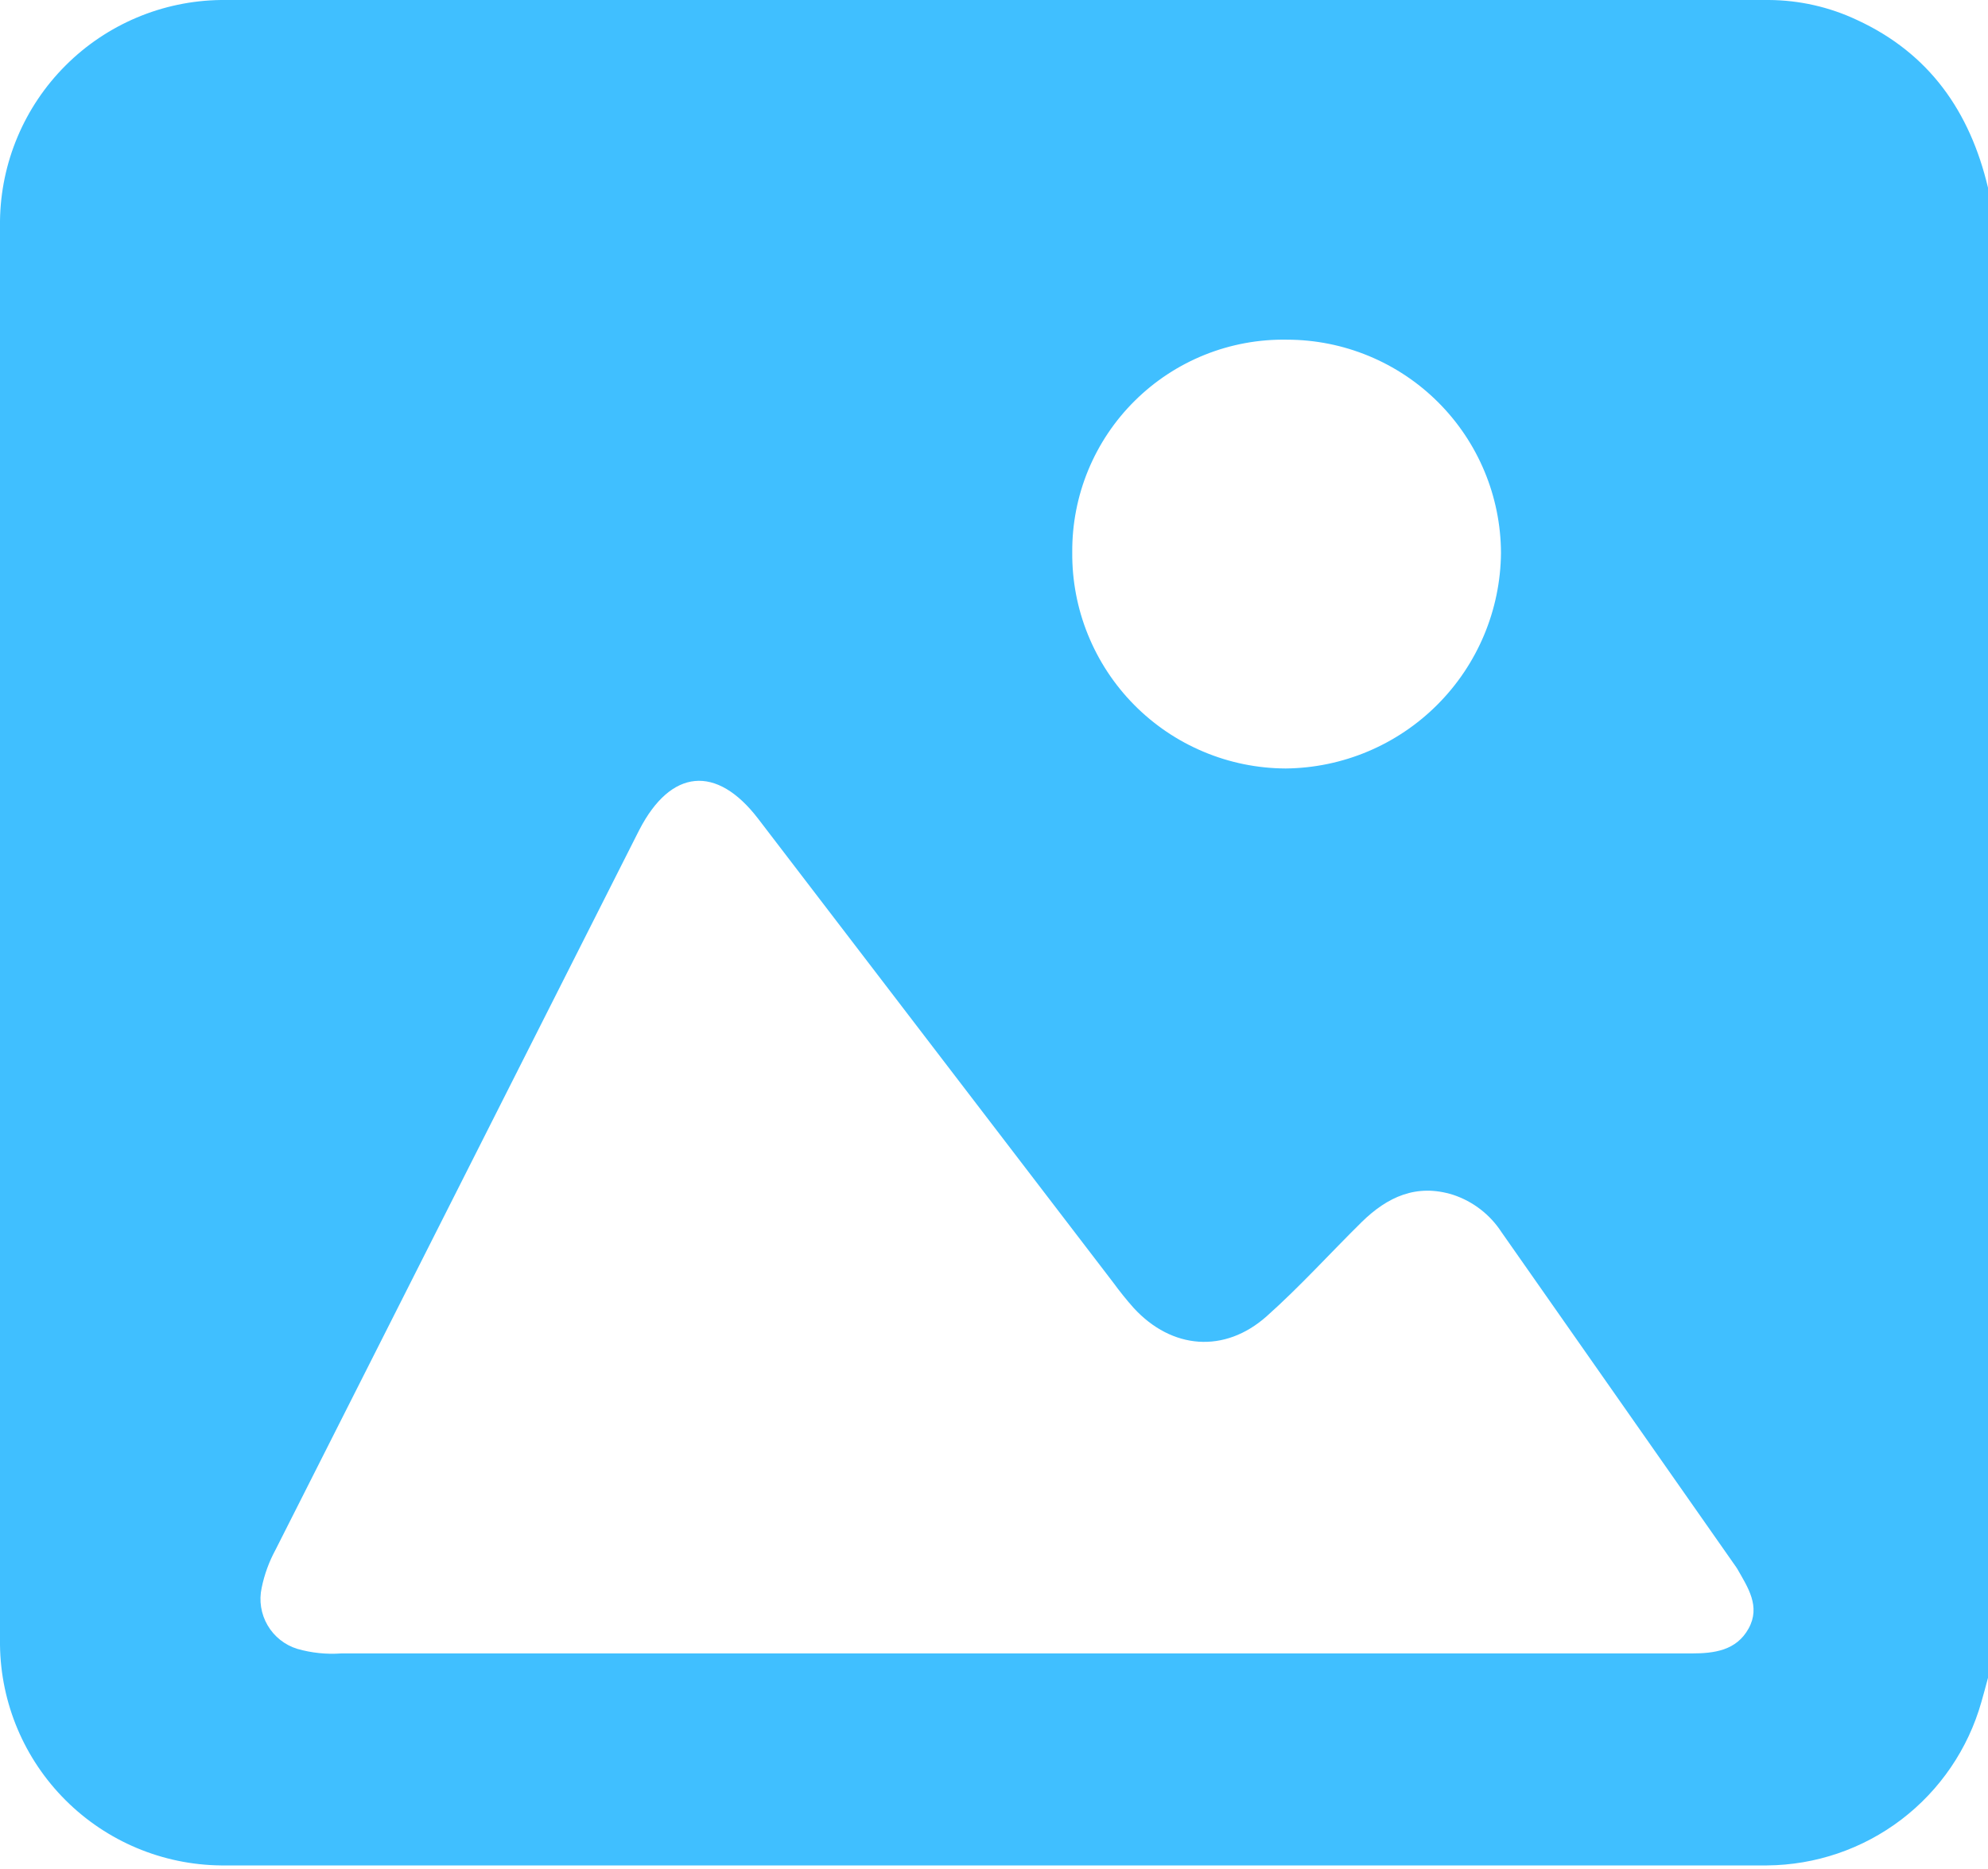 <svg width="50" height="47" viewBox="0 0 50 47" fill="none" xmlns="http://www.w3.org/2000/svg">
<path d="M50 4.72V42.192C49.944 42.401 49.889 42.61 49.833 42.802C49.5 43.978 48.794 45.015 47.822 45.756C46.85 46.496 45.663 46.901 44.441 46.91C31.48 46.91 18.518 46.91 5.557 46.91C4.09 46.895 2.687 46.306 1.649 45.27C0.61 44.234 0.018 42.833 0 41.366C0 29.429 0 17.491 0 5.553C0.019 4.086 0.611 2.684 1.649 1.647C2.686 0.61 4.088 0.019 5.555 0C18.531 0 31.509 0 44.487 0C45.254 0.004 46.011 0.175 46.705 0.502C48.526 1.342 49.546 2.806 50 4.72ZM25.417 41.579H42.543C43.114 41.579 43.672 41.508 43.979 40.952C44.286 40.396 43.96 39.919 43.695 39.453L43.668 39.411C41.7 36.602 39.731 33.792 37.762 30.982C37.475 30.541 37.046 30.211 36.547 30.046C35.625 29.757 34.892 30.1 34.248 30.731C33.449 31.519 32.694 32.356 31.858 33.1C30.802 34.039 29.473 33.936 28.513 32.891C28.327 32.682 28.16 32.473 27.993 32.245C25.018 28.358 22.043 24.471 19.066 20.586C18.021 19.225 16.875 19.331 16.081 20.866L16.037 20.952L6.93 38.972C6.767 39.272 6.649 39.595 6.581 39.93C6.511 40.251 6.564 40.587 6.73 40.871C6.895 41.155 7.162 41.367 7.476 41.464C7.836 41.567 8.211 41.606 8.584 41.579H25.417ZM26.968 13.89C26.962 14.6 27.096 15.304 27.363 15.961C27.63 16.619 28.024 17.218 28.523 17.723C29.022 18.228 29.616 18.63 30.27 18.904C30.925 19.18 31.627 19.322 32.337 19.325C33.769 19.311 35.138 18.735 36.151 17.721C37.163 16.708 37.738 15.339 37.751 13.906C37.746 12.482 37.177 11.119 36.168 10.113C35.16 9.108 33.794 8.543 32.37 8.542C31.662 8.529 30.958 8.659 30.301 8.922C29.643 9.186 29.045 9.579 28.542 10.077C28.038 10.575 27.64 11.169 27.369 11.824C27.099 12.479 26.963 13.181 26.968 13.89Z" fill="#40BFFF"/>
</svg>
